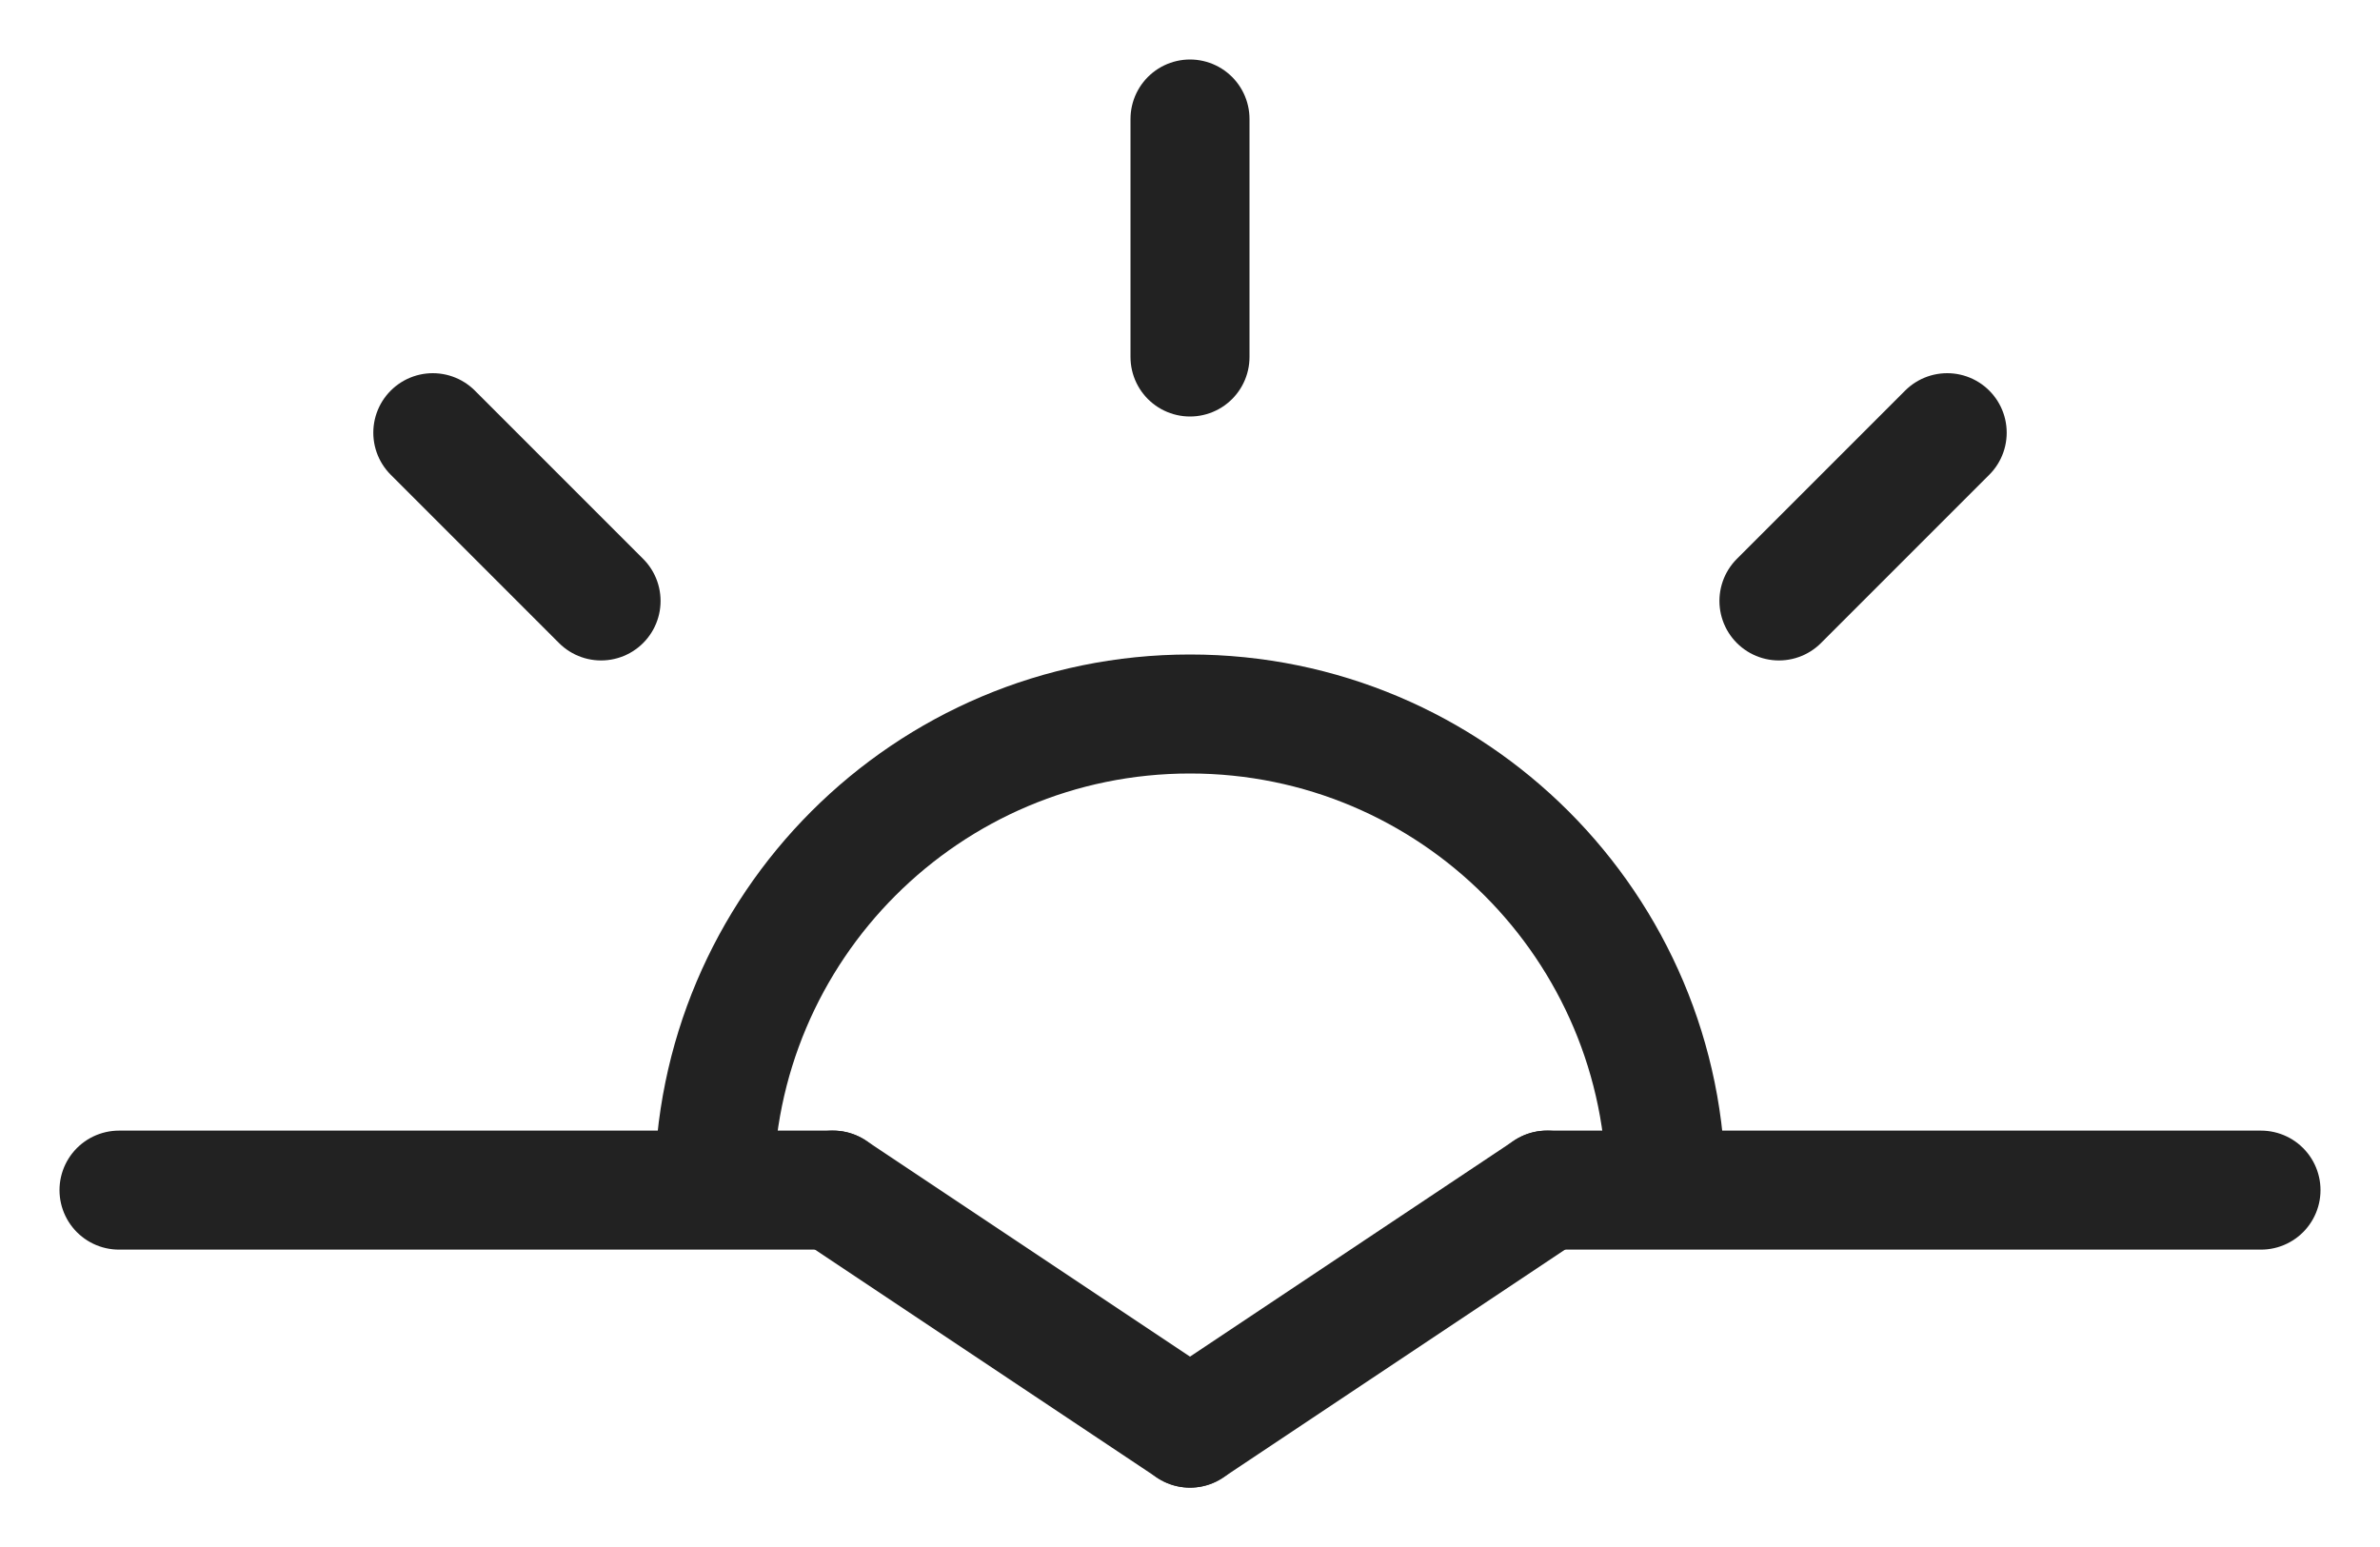 <svg width="20" height="13" viewBox="0 0 20 13" fill="none" xmlns="http://www.w3.org/2000/svg">
<path d="M14 10.001C14 7.791 12.209 6 10 6C7.791 6 6 7.791 6 10.001" stroke="#222222"/>
<path d="M10 3V1" stroke="#222222" stroke-linecap="round"/>
<path d="M10 12.001L7 10.001" stroke="#222222" stroke-linecap="round"/>
<path d="M10 12.001L13 10.001" stroke="#222222" stroke-linecap="round"/>
<path d="M14.949 5.05L16.363 3.636" stroke="#222222" stroke-linecap="round"/>
<path d="M13 10.001L19 10.001" stroke="#222222" stroke-linecap="round"/>
<path d="M1 10.001H7" stroke="#222222" stroke-linecap="round"/>
<path d="M3.637 3.636L5.051 5.05" stroke="#222222" stroke-linecap="round"/>
</svg>
